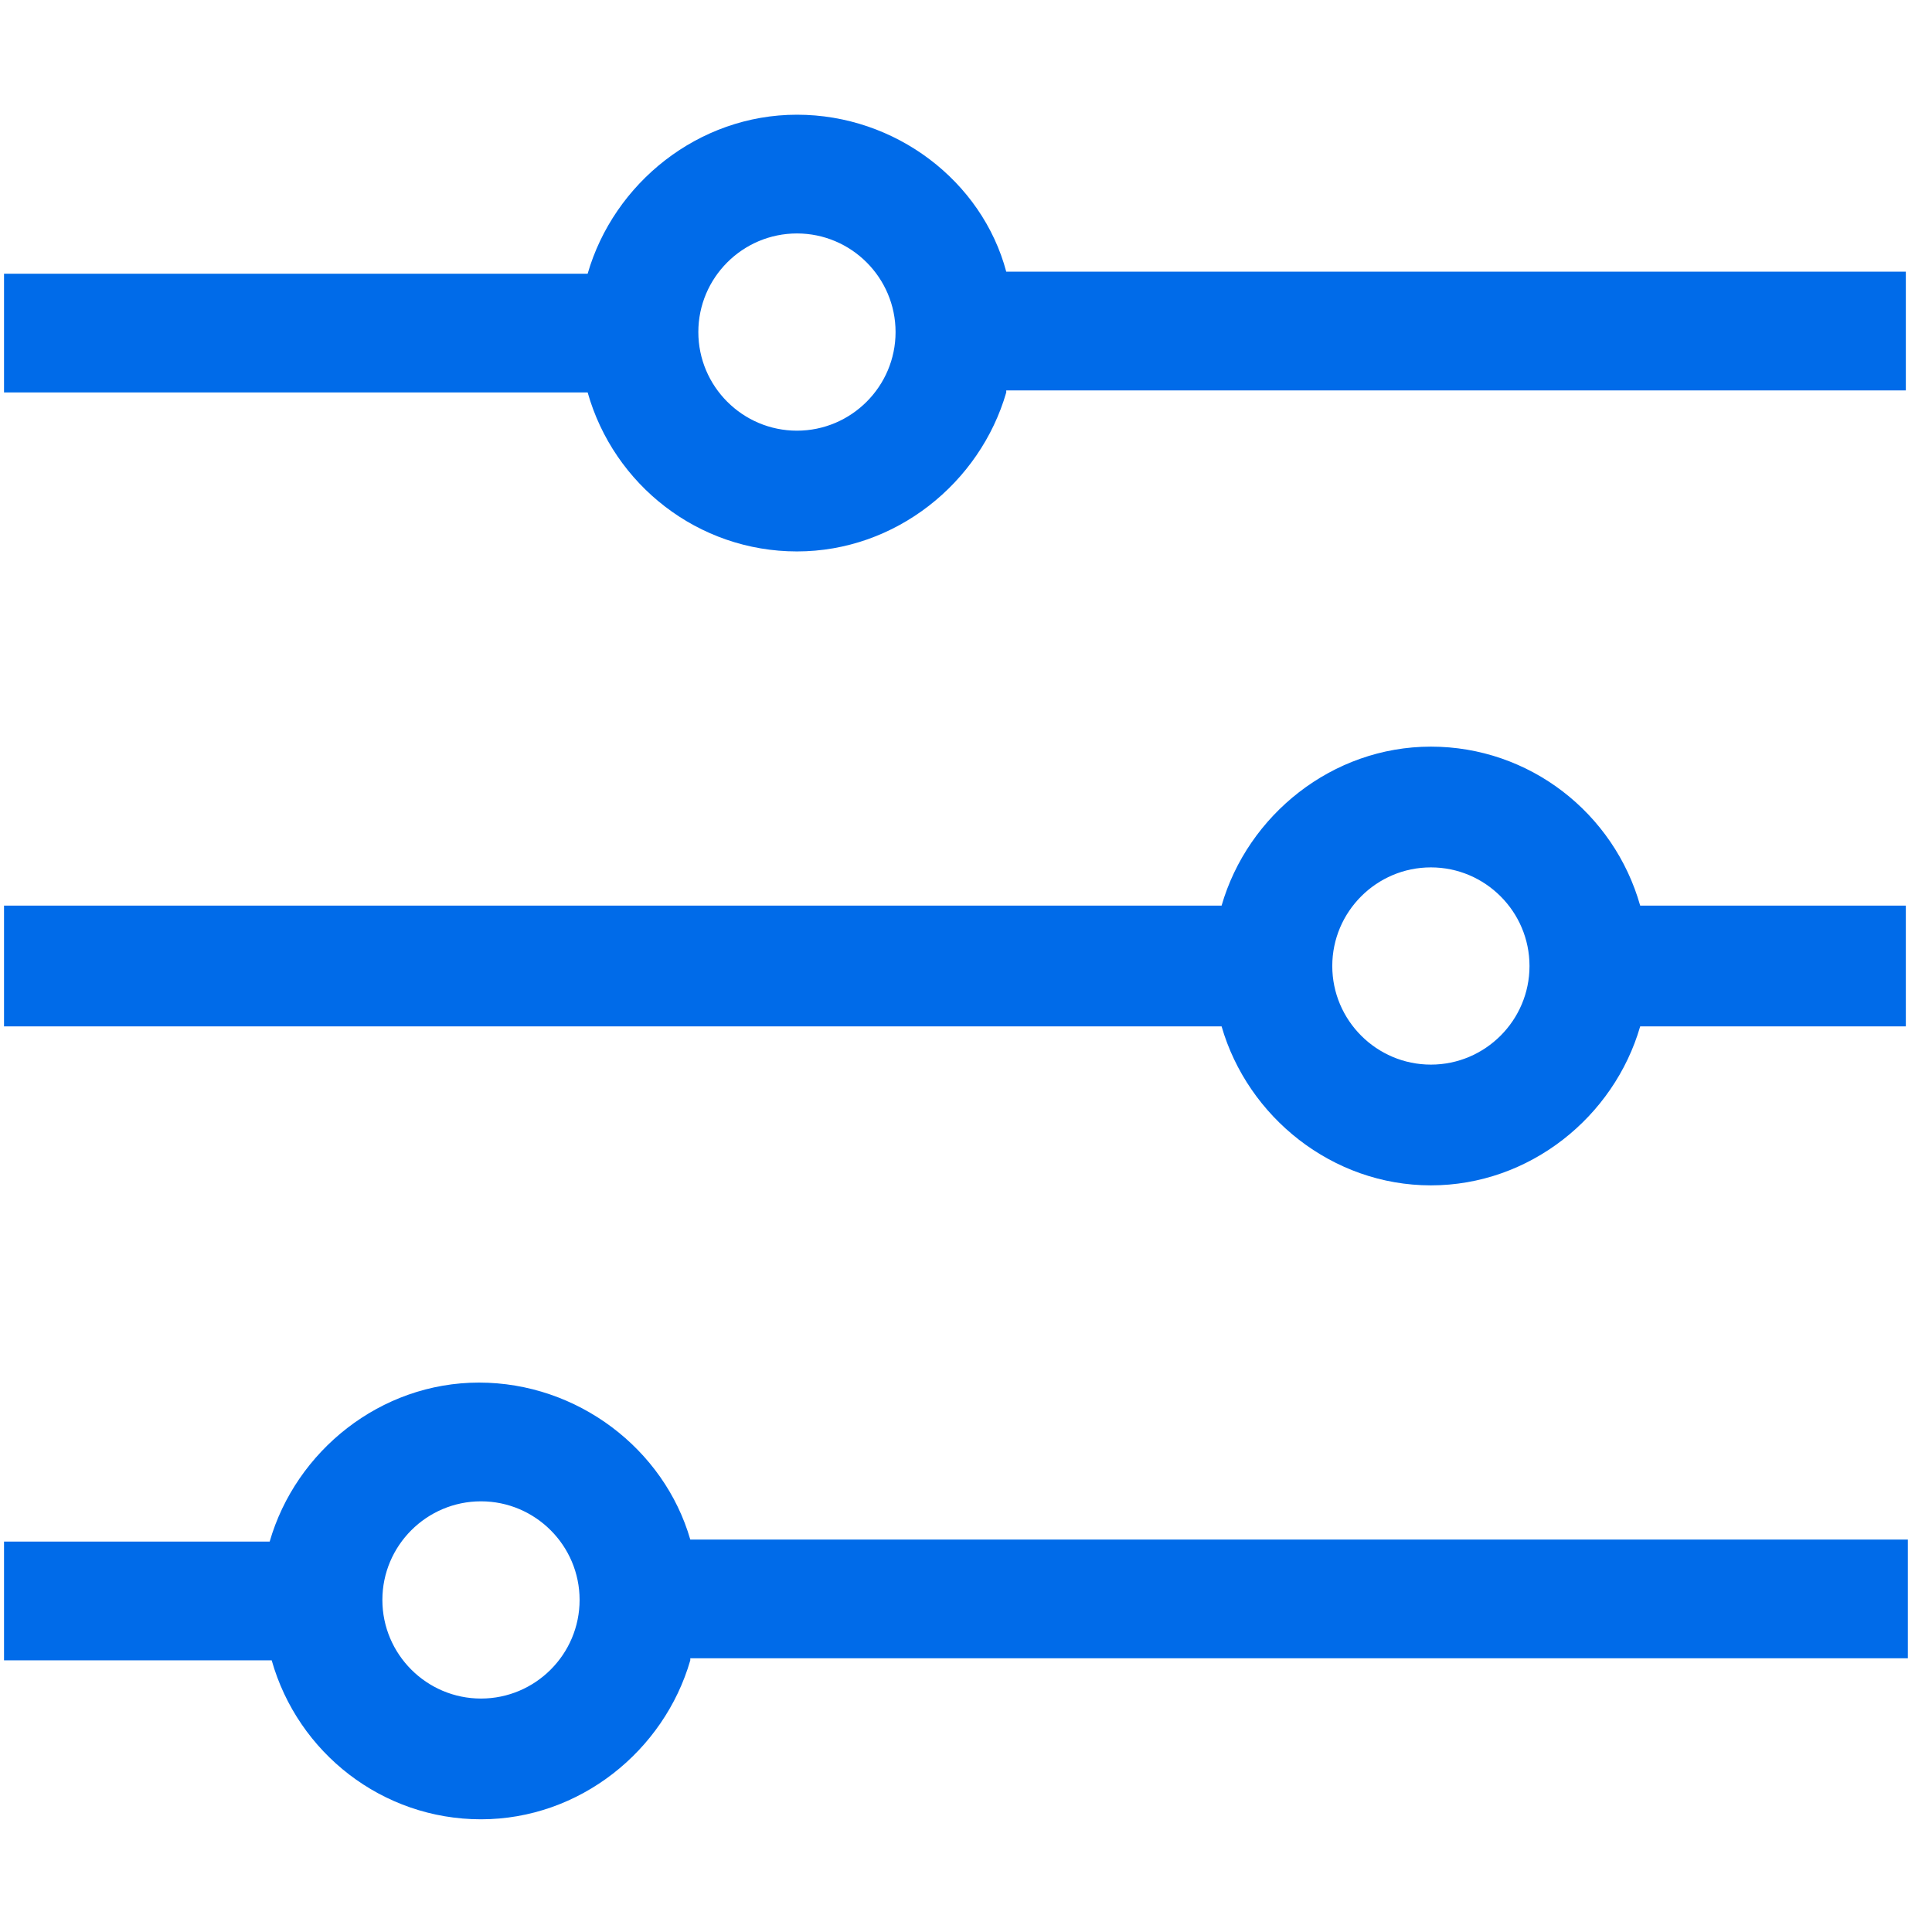 <?xml version="1.0" encoding="utf-8"?>
<!-- Generator: Adobe Illustrator 22.1.0, SVG Export Plug-In . SVG Version: 6.00 Build 0)  -->
<svg version="1.1" id="Layer_2" xmlns="http://www.w3.org/2000/svg" xmlns:xlink="http://www.w3.org/1999/xlink" x="0px" y="0px"
	 viewBox="0 0 96 96" style="enable-background:new 0 0 96 96;" xml:space="preserve">
<style type="text/css">
	.st0{fill:#006BE9;}
</style>
<path id="a_1_" class="st0" d="M34.3,82.5c-1.3,4.5-5.5,7.9-10.4,7.9s-9.1-3.3-10.4-7.9H0.2v-5.9h13.2c1.3-4.5,5.5-7.9,10.4-7.9
	S33,72,34.3,76.5h60.5v5.9H34.3z M81.5,51c-1.3,4.5-5.5,7.9-10.4,7.9S62,55.5,60.7,51H0.2V45h60.5c1.3-4.5,5.5-7.9,10.4-7.9
	s9.1,3.3,10.4,7.9h13.2V51H81.5z M50,19.5c-1.3,4.5-5.5,7.9-10.4,7.9s-9.1-3.3-10.4-7.9h-29v-5.9h29c1.3-4.5,5.5-7.9,10.4-7.9
	S48.8,9,50,13.5h44.7v5.9H50z M39.6,21.4c2.7,0,4.9-2.2,4.9-4.9s-2.2-4.9-4.9-4.9s-4.9,2.2-4.9,4.9S36.9,21.4,39.6,21.4z M71.1,52.9
	c2.7,0,4.9-2.2,4.9-4.9c0-2.7-2.2-4.9-4.9-4.9s-4.9,2.2-4.9,4.9C66.2,50.7,68.4,52.9,71.1,52.9z M23.9,84.4c2.7,0,4.9-2.2,4.9-4.9
	s-2.2-4.9-4.9-4.9S19,76.8,19,79.5S21.2,84.4,23.9,84.4z"/>
</svg>
